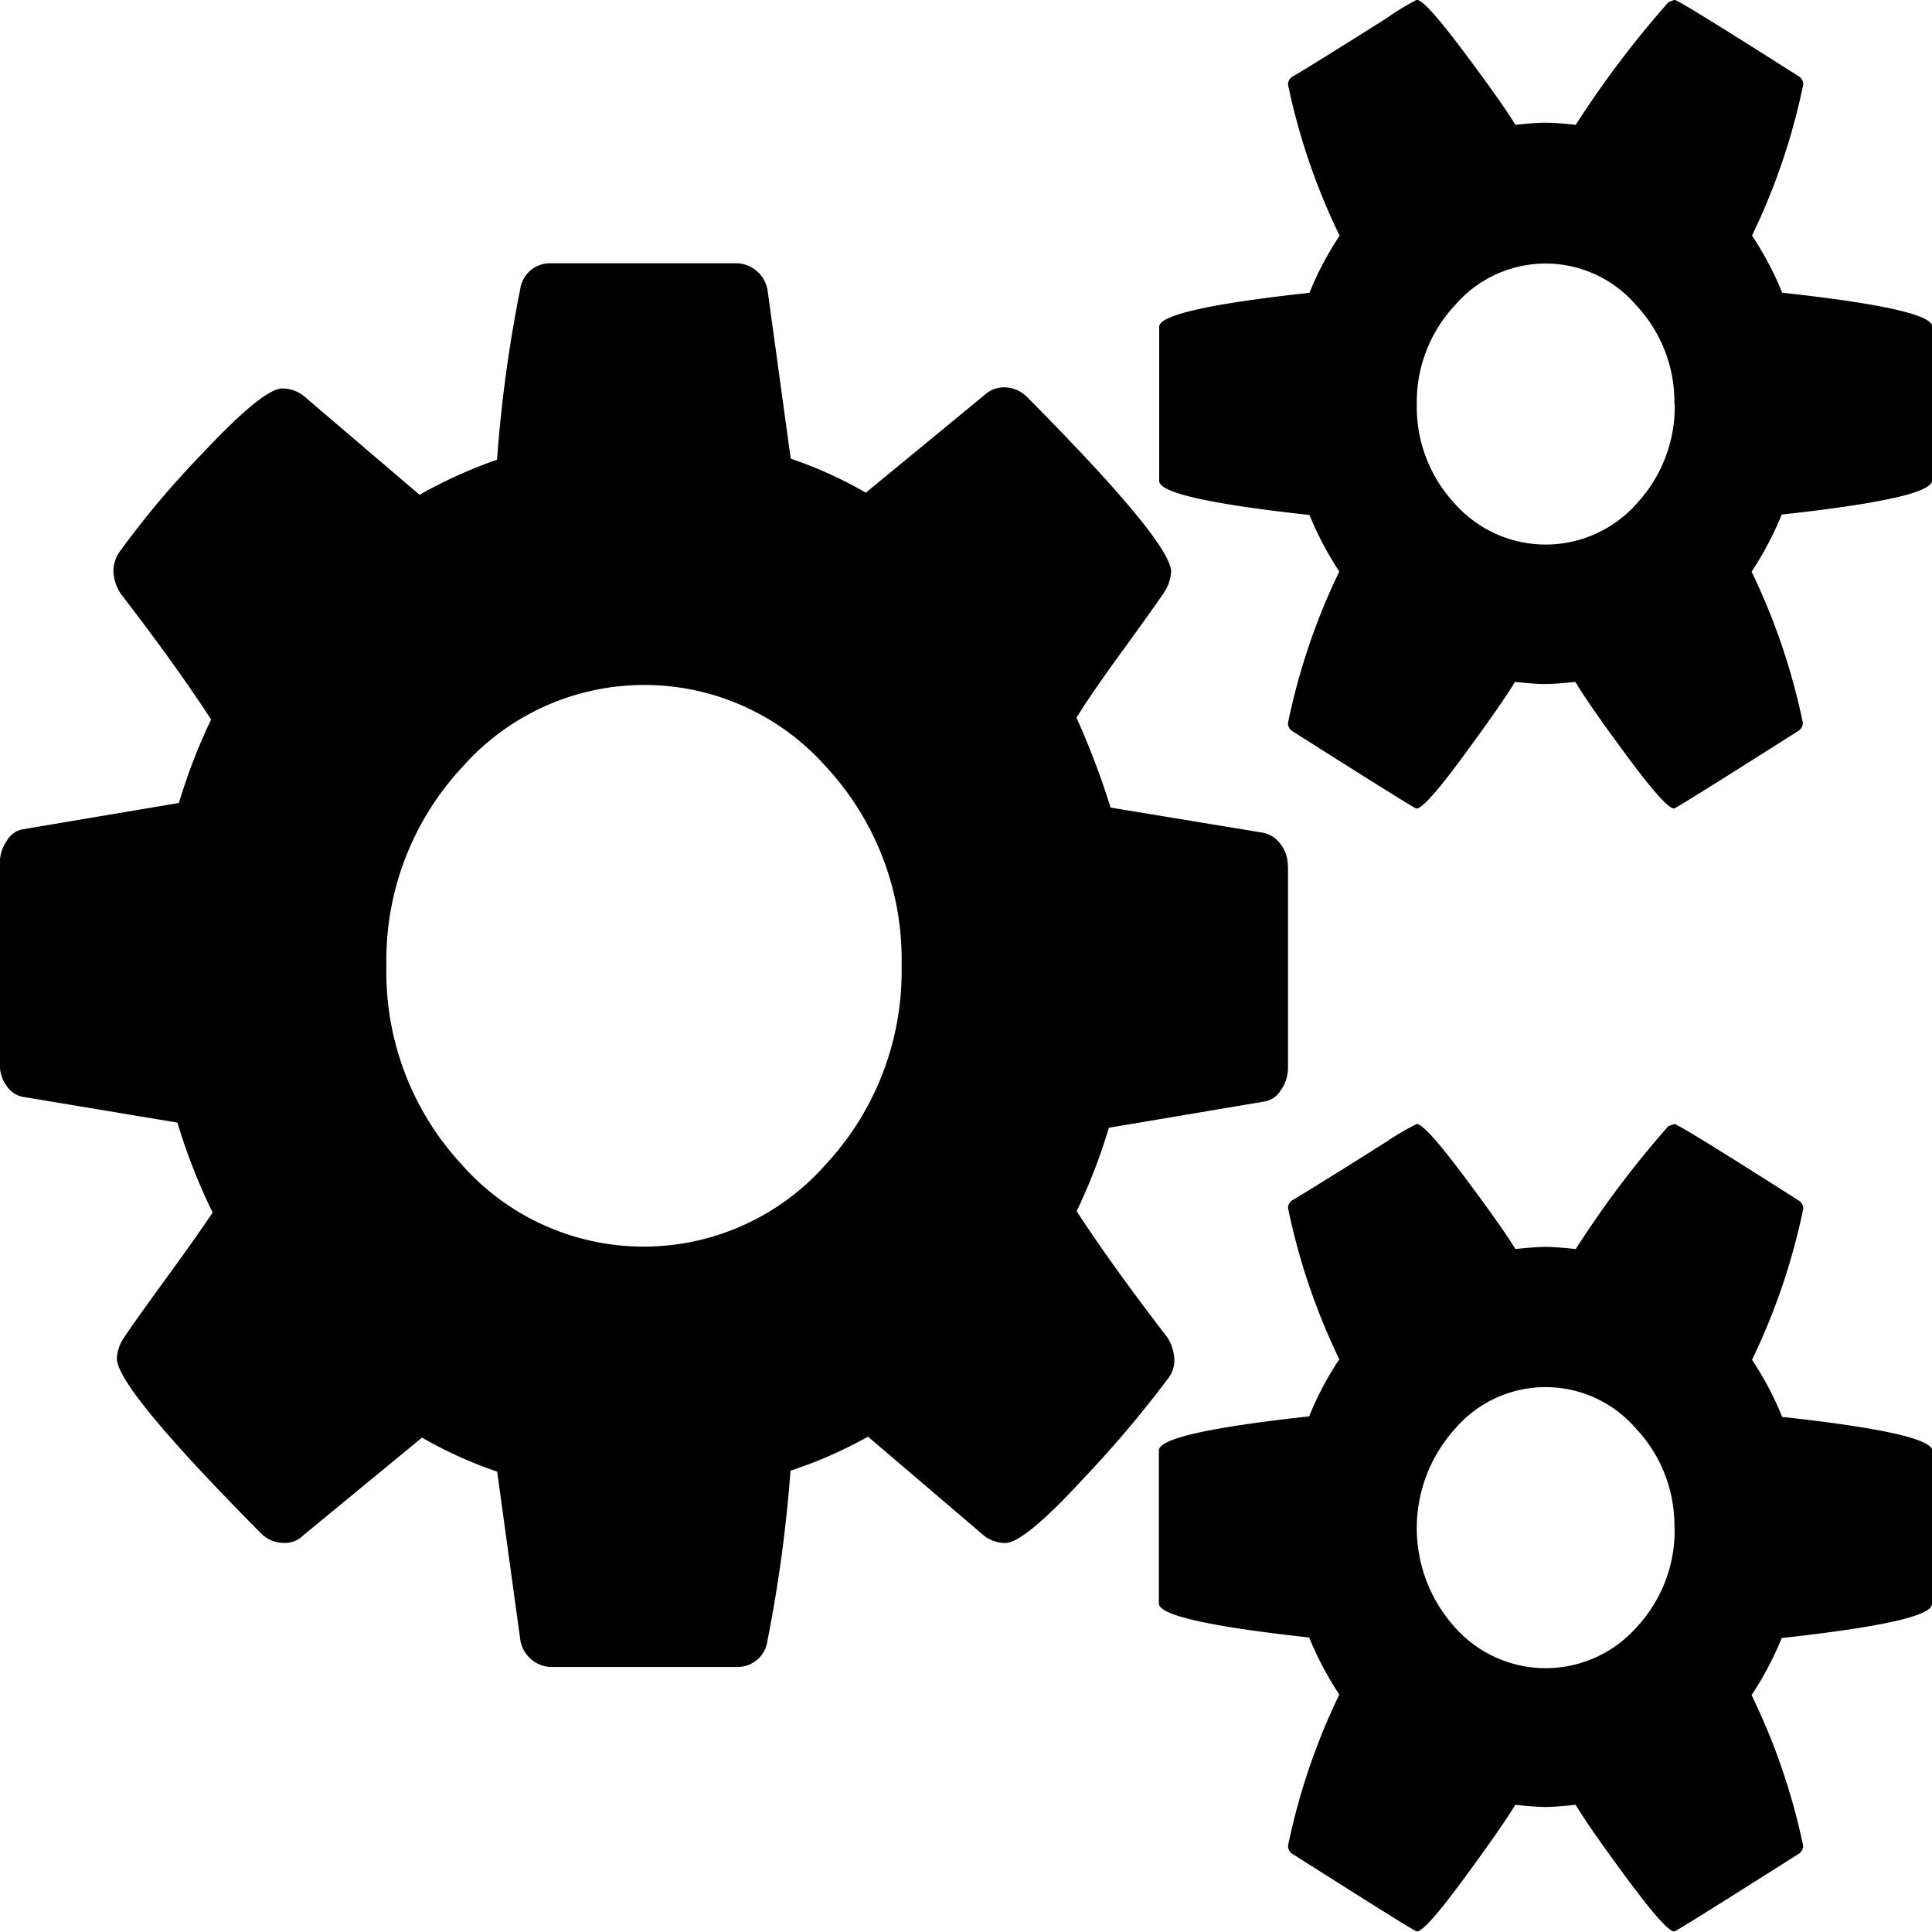 <svg xmlns="http://www.w3.org/2000/svg" width="18" height="18" viewBox="0 0 18 18">
  <path id="gears" d="M8.4,9.3a2.642,2.642,0,0,0-.7-1.85,2.262,2.262,0,0,0-3.394,0A2.639,2.639,0,0,0,3.6,9.3a2.639,2.639,0,0,0,.7,1.85,2.262,2.262,0,0,0,3.394,0A2.642,2.642,0,0,0,8.4,9.3Zm7.2,5.234a1.316,1.316,0,0,0-.356-.92,1.111,1.111,0,0,0-1.688,0,1.38,1.38,0,0,0-.005,1.845,1.131,1.131,0,0,0,1.7,0,1.32,1.32,0,0,0,.351-.925Zm0-10.468a1.316,1.316,0,0,0-.356-.92,1.111,1.111,0,0,0-1.688,0,1.316,1.316,0,0,0-.356.92,1.32,1.32,0,0,0,.351.925,1.132,1.132,0,0,0,1.7,0,1.326,1.326,0,0,0,.352-.925ZM12,8.366v1.891a.352.352,0,0,1-.066.2.217.217,0,0,1-.15.107l-1.453.245a5.287,5.287,0,0,1-.3.777q.318.491.844,1.175a.414.414,0,0,1,.066.2.276.276,0,0,1-.066.194,10.3,10.3,0,0,1-.774.915q-.558.608-.736.608a.321.321,0,0,1-.2-.071l-1.078-.92a4.064,4.064,0,0,1-.722.317,13.179,13.179,0,0,1-.215,1.584.28.28,0,0,1-.281.245H5.128a.3.3,0,0,1-.281-.256l-.215-1.564a3.966,3.966,0,0,1-.7-.317l-1.106.91a.242.242,0,0,1-.187.071.3.3,0,0,1-.2-.082q-1.35-1.36-1.35-1.636a.362.362,0,0,1,.066-.194q.094-.143.385-.542t.441-.624a5.506,5.506,0,0,1-.328-.838L.225,10.523a.227.227,0,0,1-.16-.1.321.321,0,0,1-.066-.2V8.335a.352.352,0,0,1,.065-.2.215.215,0,0,1,.15-.107l1.453-.245a5.287,5.287,0,0,1,.3-.777q-.318-.491-.844-1.175a.414.414,0,0,1-.066-.2.317.317,0,0,1,.066-.2,8.411,8.411,0,0,1,.768-.91q.563-.6.74-.6a.321.321,0,0,1,.2.071l1.078.92a4.376,4.376,0,0,1,.722-.327A12.723,12.723,0,0,1,4.846,3a.28.28,0,0,1,.281-.245H6.871a.3.3,0,0,1,.281.256l.215,1.564a3.966,3.966,0,0,1,.7.317l1.106-.91a.261.261,0,0,1,.188-.071.3.3,0,0,1,.2.082q1.35,1.36,1.35,1.636a.4.4,0,0,1-.066.194q-.112.164-.394.552t-.422.613a7.348,7.348,0,0,1,.318.838l1.425.235a.267.267,0,0,1,.16.107.324.324,0,0,1,.066.2Zm6,5.449v1.431q0,.164-1.4.317a3.054,3.054,0,0,1-.281.532A6.023,6.023,0,0,1,16.8,17.5a.09.09,0,0,1-.038.071q-1.144.726-1.163.726-.075,0-.431-.48t-.488-.7q-.187.02-.281.02t-.281-.02q-.131.215-.488.7t-.431.48q-.019,0-1.163-.726A.09.09,0,0,1,12,17.5a6.012,6.012,0,0,1,.478-1.41,3.1,3.1,0,0,1-.281-.532q-1.4-.153-1.4-.317V13.815q0-.164,1.4-.317a2.924,2.924,0,0,1,.281-.532A6.023,6.023,0,0,1,12,11.556a.09.09,0,0,1,.038-.071q.038-.02.328-.2t.553-.347a2.336,2.336,0,0,1,.281-.164q.075,0,.431.475t.488.69q.188-.02.281-.02t.281.02a9.277,9.277,0,0,1,.863-1.145l.056-.02q.038,0,1.163.716a.09.09,0,0,1,.038.071,6.012,6.012,0,0,1-.478,1.41,2.924,2.924,0,0,1,.281.532q1.4.153,1.4.317ZM18,3.347V4.779q0,.164-1.4.317a3.054,3.054,0,0,1-.281.532,6.023,6.023,0,0,1,.478,1.41.09.09,0,0,1-.038.071q-1.144.726-1.163.726-.075,0-.431-.48t-.488-.7q-.187.02-.281.02t-.281-.02q-.131.215-.488.7t-.431.48q-.019,0-1.163-.726A.09.09,0,0,1,12,7.037a6.012,6.012,0,0,1,.478-1.41A3.1,3.1,0,0,1,12.2,5.1q-1.4-.153-1.4-.317V3.347q0-.164,1.4-.317a2.924,2.924,0,0,1,.281-.532A6.023,6.023,0,0,1,12,1.089a.09.09,0,0,1,.038-.071q.038-.02.328-.2t.553-.347A2.336,2.336,0,0,1,13.2.3q.075,0,.431.475t.488.69q.188-.02.281-.02t.281.02A9.277,9.277,0,0,1,15.544.323L15.6.3q.038,0,1.163.716a.09.09,0,0,1,.038.071,6.012,6.012,0,0,1-.478,1.41,2.924,2.924,0,0,1,.281.532q1.4.153,1.4.317Z" transform="translate(0 -0.302)"/>
</svg>
